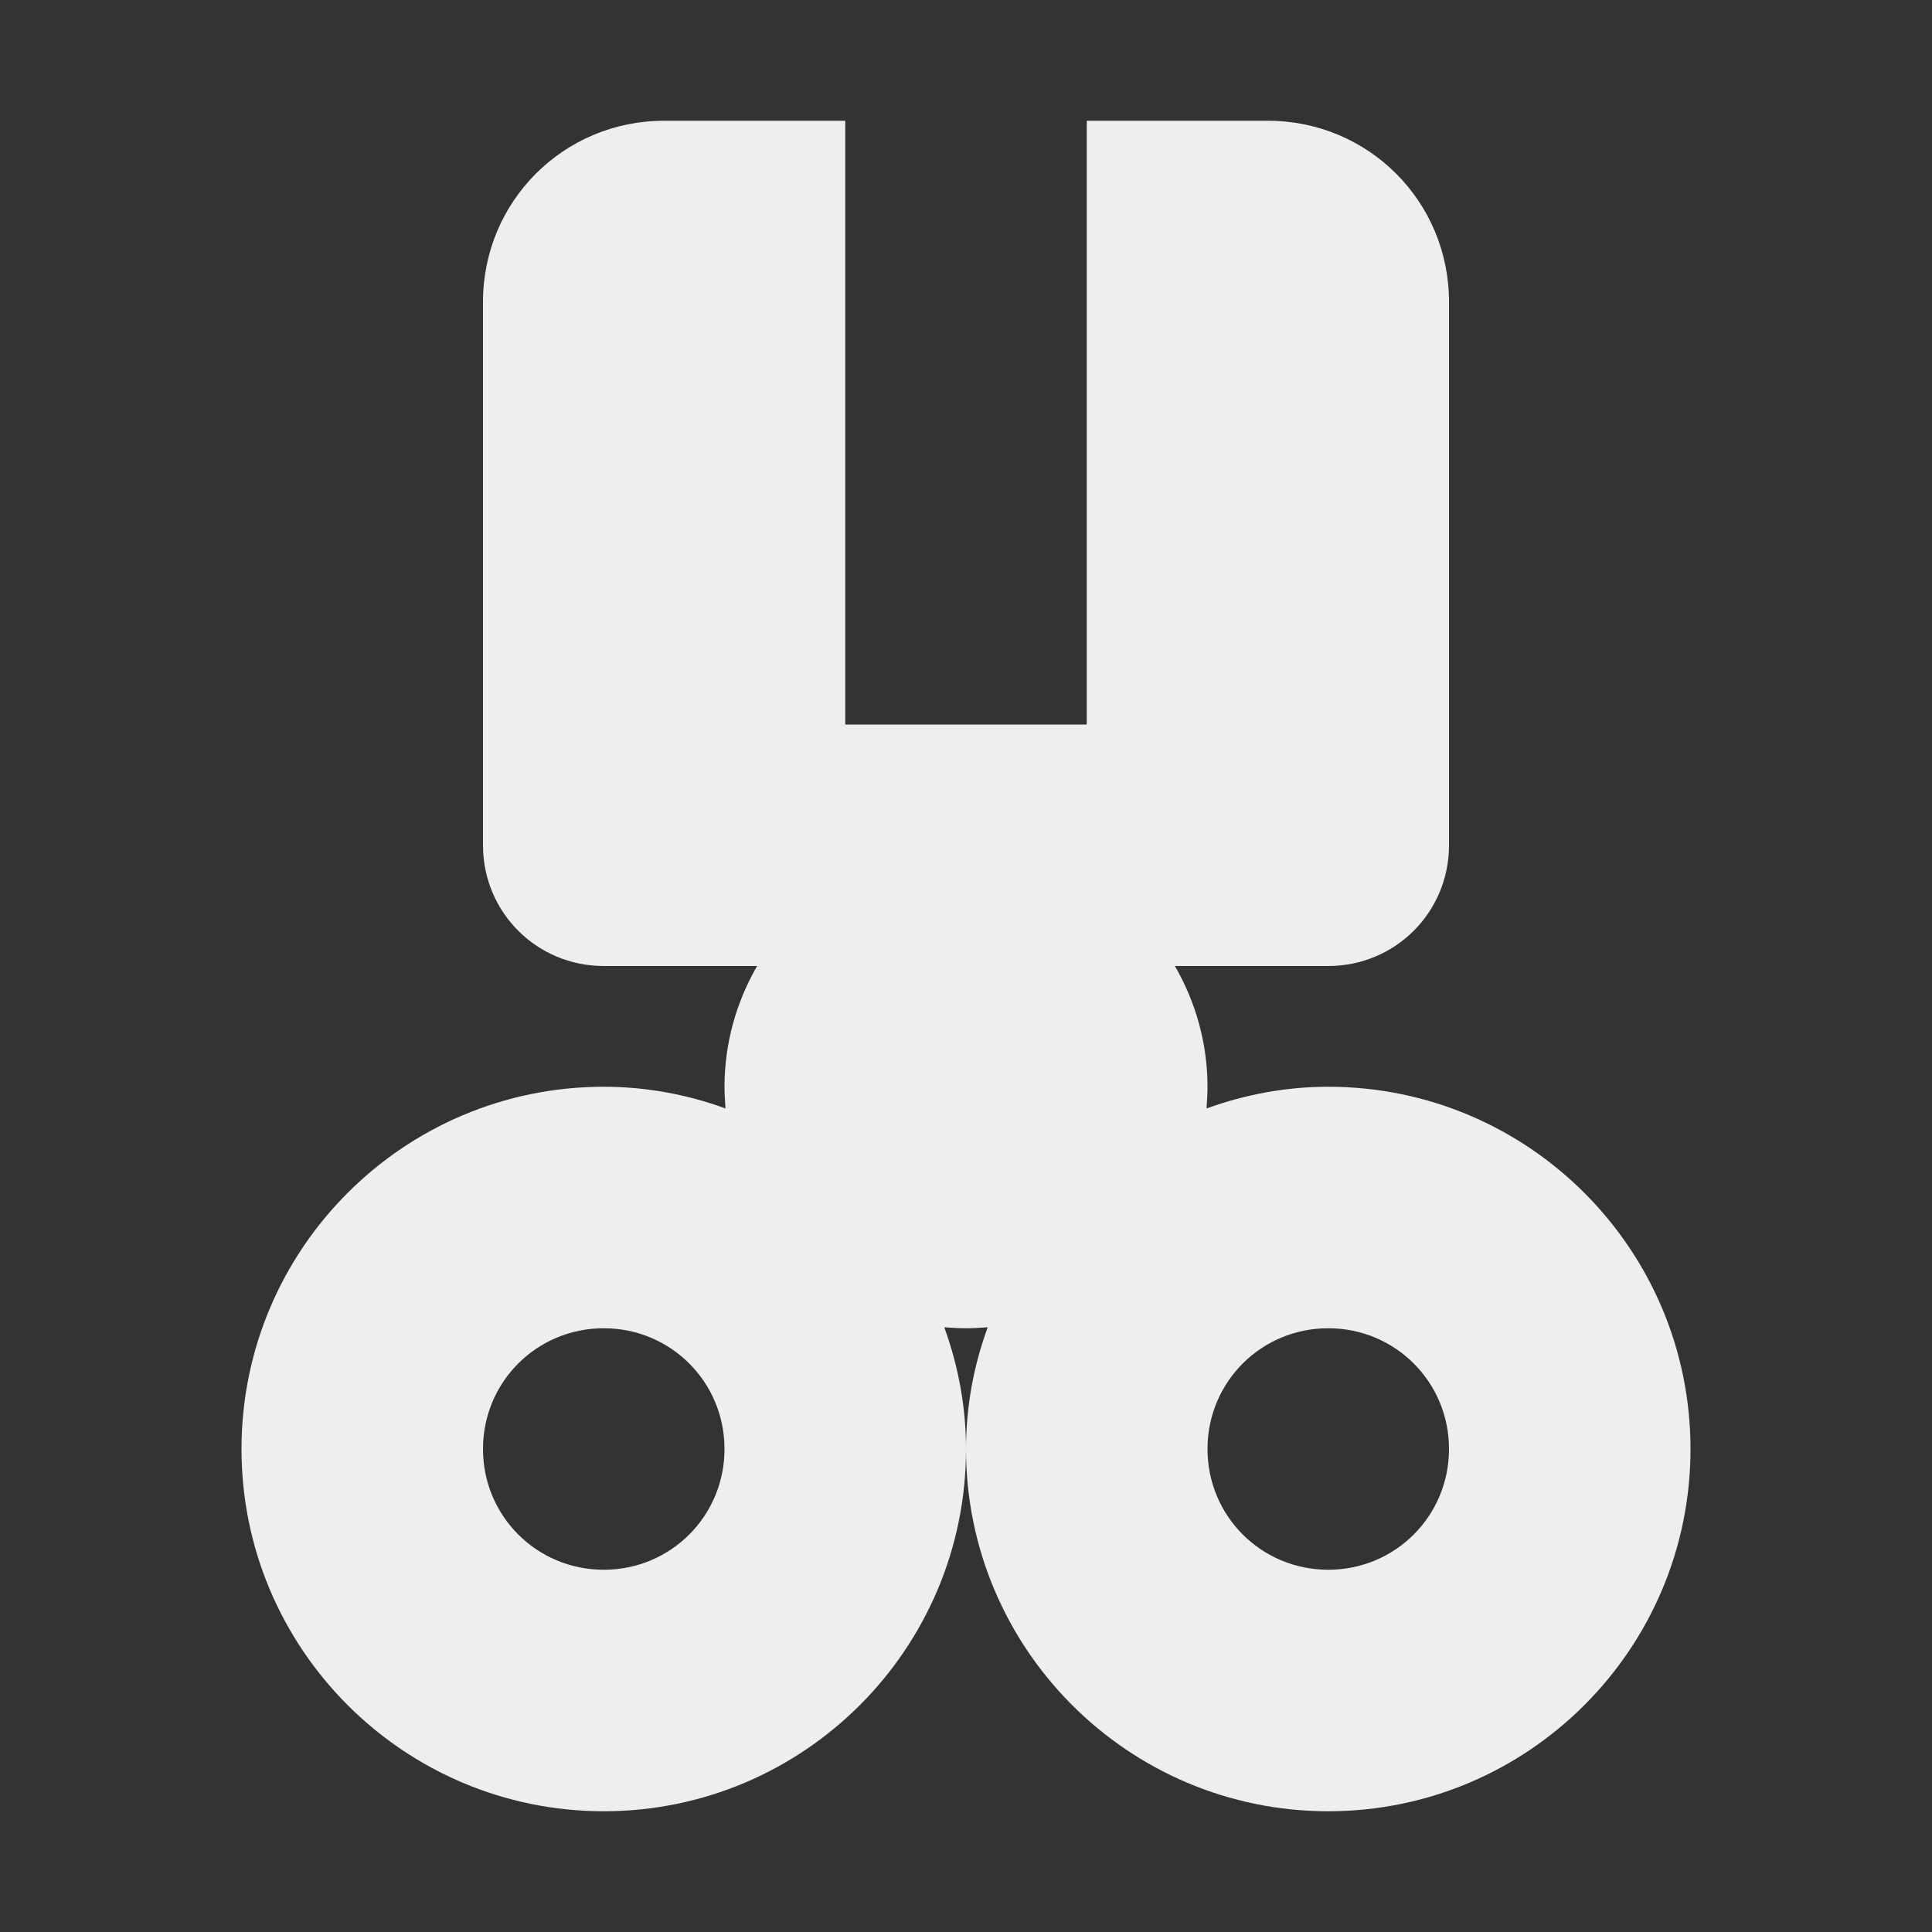 <?xml version="1.0" encoding="UTF-8"?>
<svg xmlns="http://www.w3.org/2000/svg" xmlns:xlink="http://www.w3.org/1999/xlink" width="16px" height="16px" viewBox="0 0 16 16" version="1.1">
<rect x="0" y="0" width="16" height="16" fill="#333333" stroke="none"/>
<g id="surface1">
<defs>
  <style id="current-color-scheme" type="text/css">
   .ColorScheme-Text { color:#eeeeee; } .ColorScheme-Highlight { color:#424242; }
  </style>
 </defs>
<path style="fill:currentColor" class="ColorScheme-Text" d="M 5.5 1 C 4.668 1 4 1.668 4 2.5 L 4 7 C 4 7.555 4.445 8 5 8 L 6.27 8 C 6.094 8.305 6 8.648 6 9 C 6 9.059 6.004 9.117 6.008 9.18 C 5.688 9.062 5.344 9 5 9 C 3.344 9 2 10.344 2 12 C 2 13.656 3.344 15 5 15 C 6.656 15 8 13.656 8 12 C 8 11.656 7.938 11.316 7.82 10.992 C 7.879 10.996 7.941 11 8 11 C 8.059 11 8.117 10.996 8.18 10.992 C 8.062 11.312 8 11.656 8 12 C 8 13.656 9.344 15 11 15 C 12.656 15 14 13.656 14 12 C 14 10.344 12.656 9 11 9 C 10.656 9 10.316 9.062 9.992 9.18 C 9.996 9.121 10 9.059 10 9 C 10 8.648 9.906 8.305 9.73 8 L 11 8 C 11.555 8 12 7.555 12 7 L 12 2.5 C 12 1.668 11.332 1 10.5 1 L 9 1 L 9 6 L 7 6 L 7 1 Z M 5 11 C 5.555 11 6 11.445 6 12 C 6 12.555 5.555 13 5 13 C 4.445 13 4 12.555 4 12 C 4 11.445 4.445 11 5 11 Z M 11 11 C 11.555 11 12 11.445 12 12 C 12 12.555 11.555 13 11 13 C 10.445 13 10 12.555 10 12 C 10 11.445 10.445 11 11 11 Z M 11 11 "/>
</g>
</svg>

